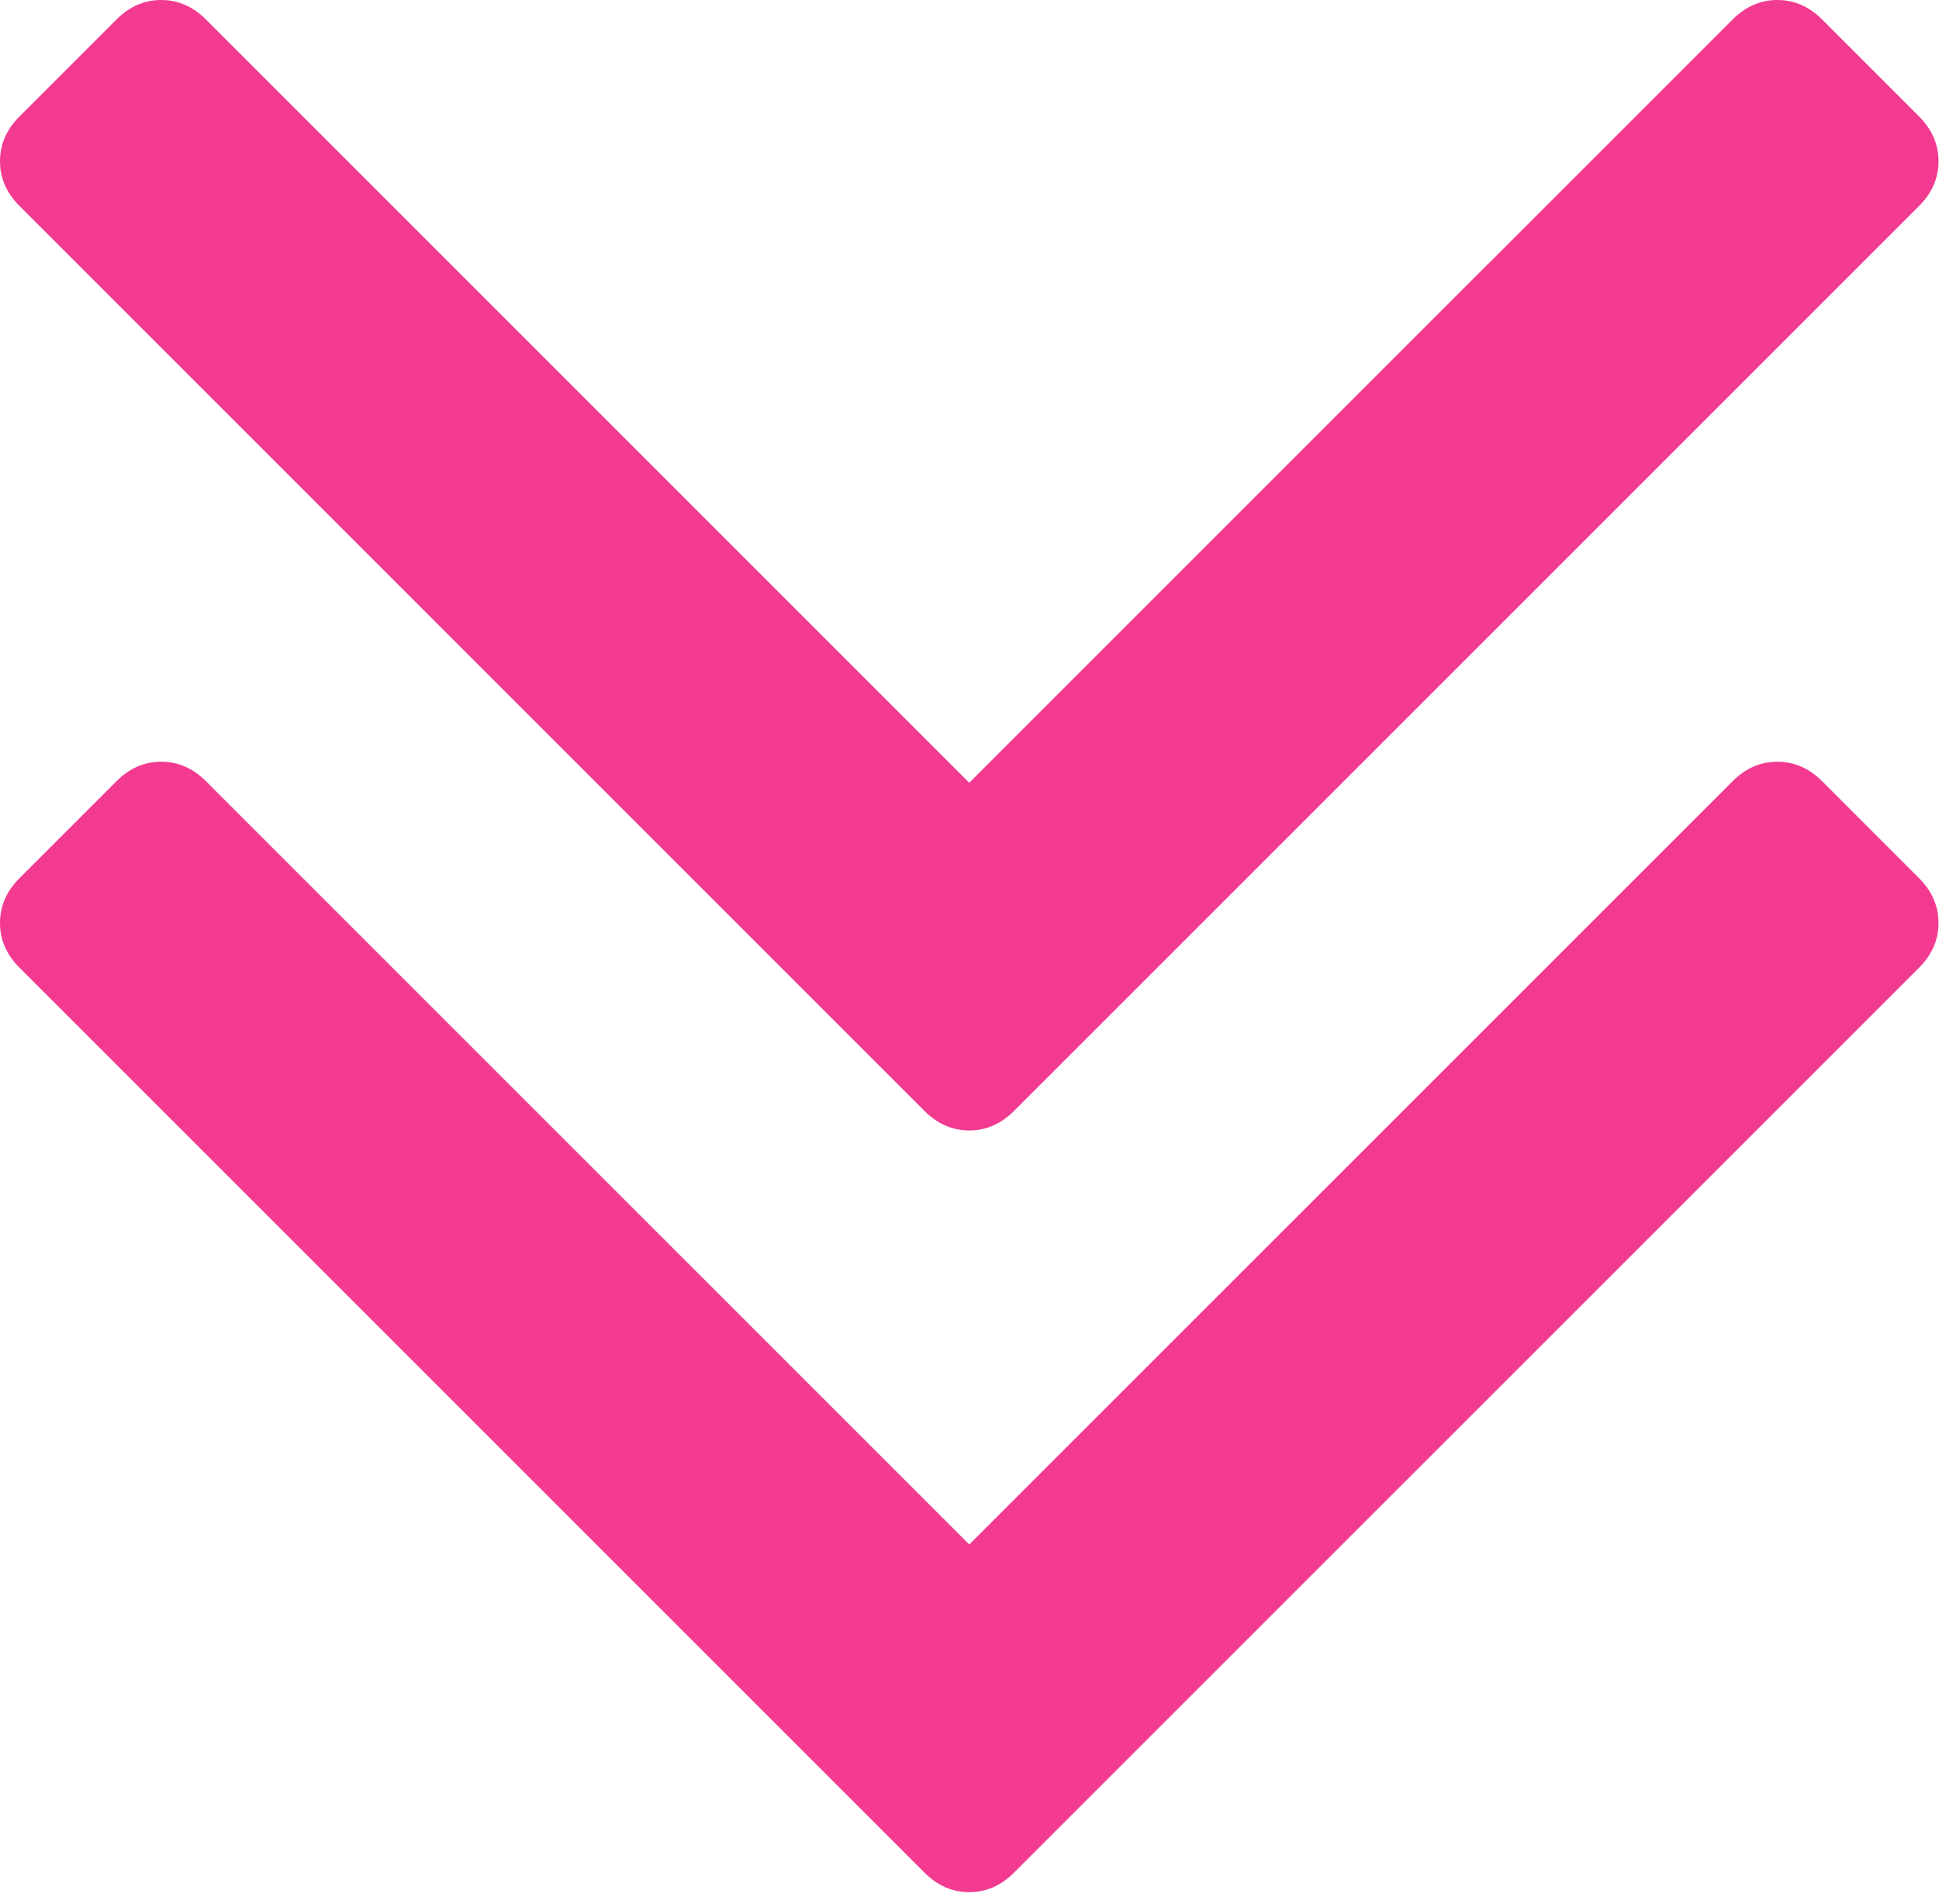 <?xml version="1.0" encoding="UTF-8"?>
<svg width="56px" height="55px" viewBox="0 0 56 55" version="1.1" xmlns="http://www.w3.org/2000/svg" xmlns:xlink="http://www.w3.org/1999/xlink">
    <!-- Generator: Sketch 49.3 (51167) - http://www.bohemiancoding.com/sketch -->
    <title>puntas-de-flecha-delgadas-apuntando-hacia-abajo</title>
    <desc>Created with Sketch.</desc>
    <defs></defs>
    <g id="Page-1" stroke="none" stroke-width="1" fill="none" fill-rule="evenodd">
        <g id="Desktop-HD-Copy-6" transform="translate(-291, -390)" fill="#F23B90" fill-rule="nonzero">
            <g id="puntas-de-flecha-delgadas-apuntando-hacia-abajo" transform="translate(291, 390)">
                <path d="M26.703,32.09 C27.077,32.463 27.507,32.65 27.993,32.65 C28.479,32.65 28.909,32.463 29.283,32.09 L55.427,5.947 C55.8,5.573 55.986,5.143 55.986,4.656 C55.986,4.17 55.799,3.74 55.427,3.366 L52.622,0.561 C52.248,0.187 51.818,0 51.331,0 C50.845,0 50.415,0.187 50.041,0.561 L27.993,22.608 L5.946,0.561 C5.572,0.187 5.142,0 4.656,0 C4.17,0 3.739,0.187 3.366,0.561 L0.561,3.366 C0.187,3.74 0,4.17 0,4.656 C0,5.143 0.187,5.573 0.561,5.947 L26.703,32.09 Z" id="Shape"></path>
                <path d="M52.622,22.561 C52.248,22.187 51.818,22.001 51.331,22.001 C50.845,22.001 50.415,22.187 50.041,22.561 L27.993,44.608 L5.946,22.561 C5.572,22.187 5.142,22 4.656,22 C4.17,22 3.739,22.187 3.366,22.561 L0.561,25.366 C0.187,25.74 0,26.17 0,26.656 C0,27.142 0.187,27.573 0.561,27.947 L26.703,54.089 C27.077,54.463 27.507,54.65 27.993,54.65 C28.479,54.65 28.909,54.463 29.283,54.089 L55.427,27.947 C55.8,27.573 55.986,27.143 55.986,26.657 C55.986,26.171 55.799,25.741 55.427,25.367 L52.622,22.561 Z" id="Shape"></path>
            </g>
        </g>
    </g>
</svg>